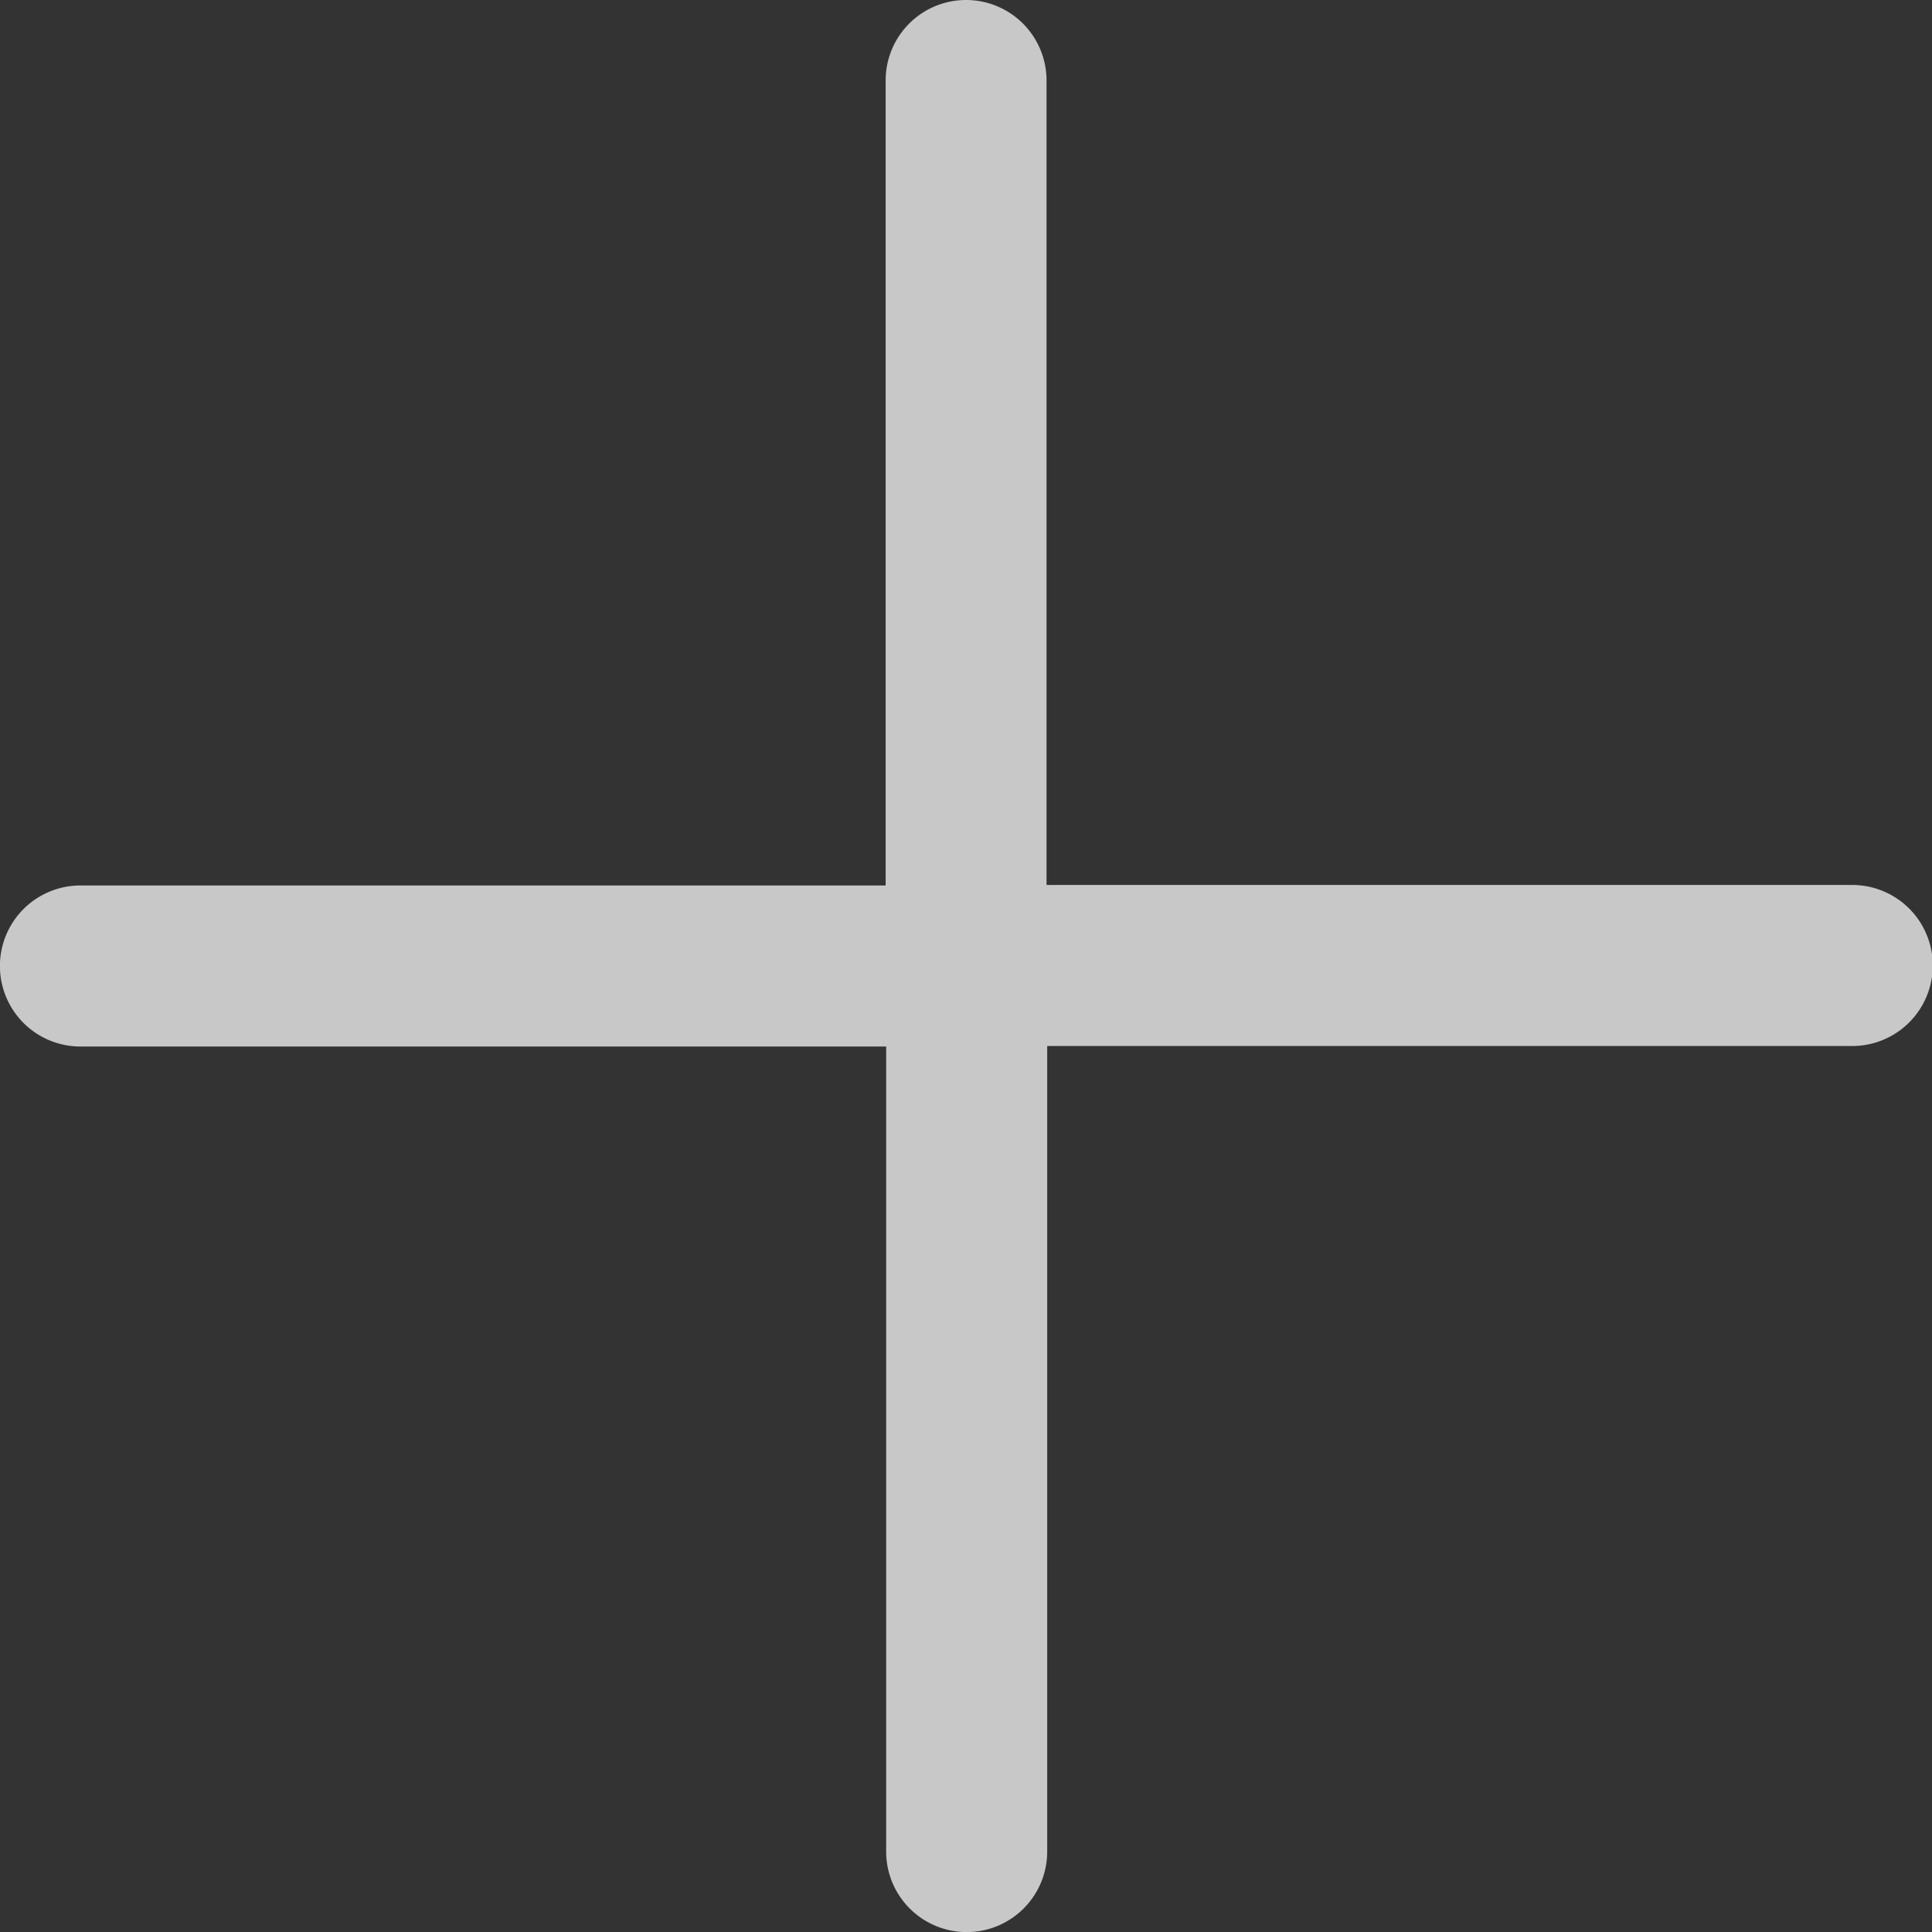 <svg id="noun_Plus_2268173" xmlns="http://www.w3.org/2000/svg" width="11.337" height="11.337" viewBox="0 0 11.337 11.337">
  <rect x="0" y="0" width="11.337" height="11.337" fill="#333333" stroke="none"/>
  <path id="Tracé_6" data-name="Tracé 6" d="M19.669,966.362a.472.472,0,0,0-.472.472v4.724H14.472a.472.472,0,1,0,0,.945H19.2v4.724a.472.472,0,0,0,.945,0V972.5h4.724a.472.472,0,1,0,0-.945H20.141v-4.724A.472.472,0,0,0,19.669,966.362Z" transform="translate(-14 -966.362)" fill="rgba(255,255,255,0.73)"/>
</svg>
